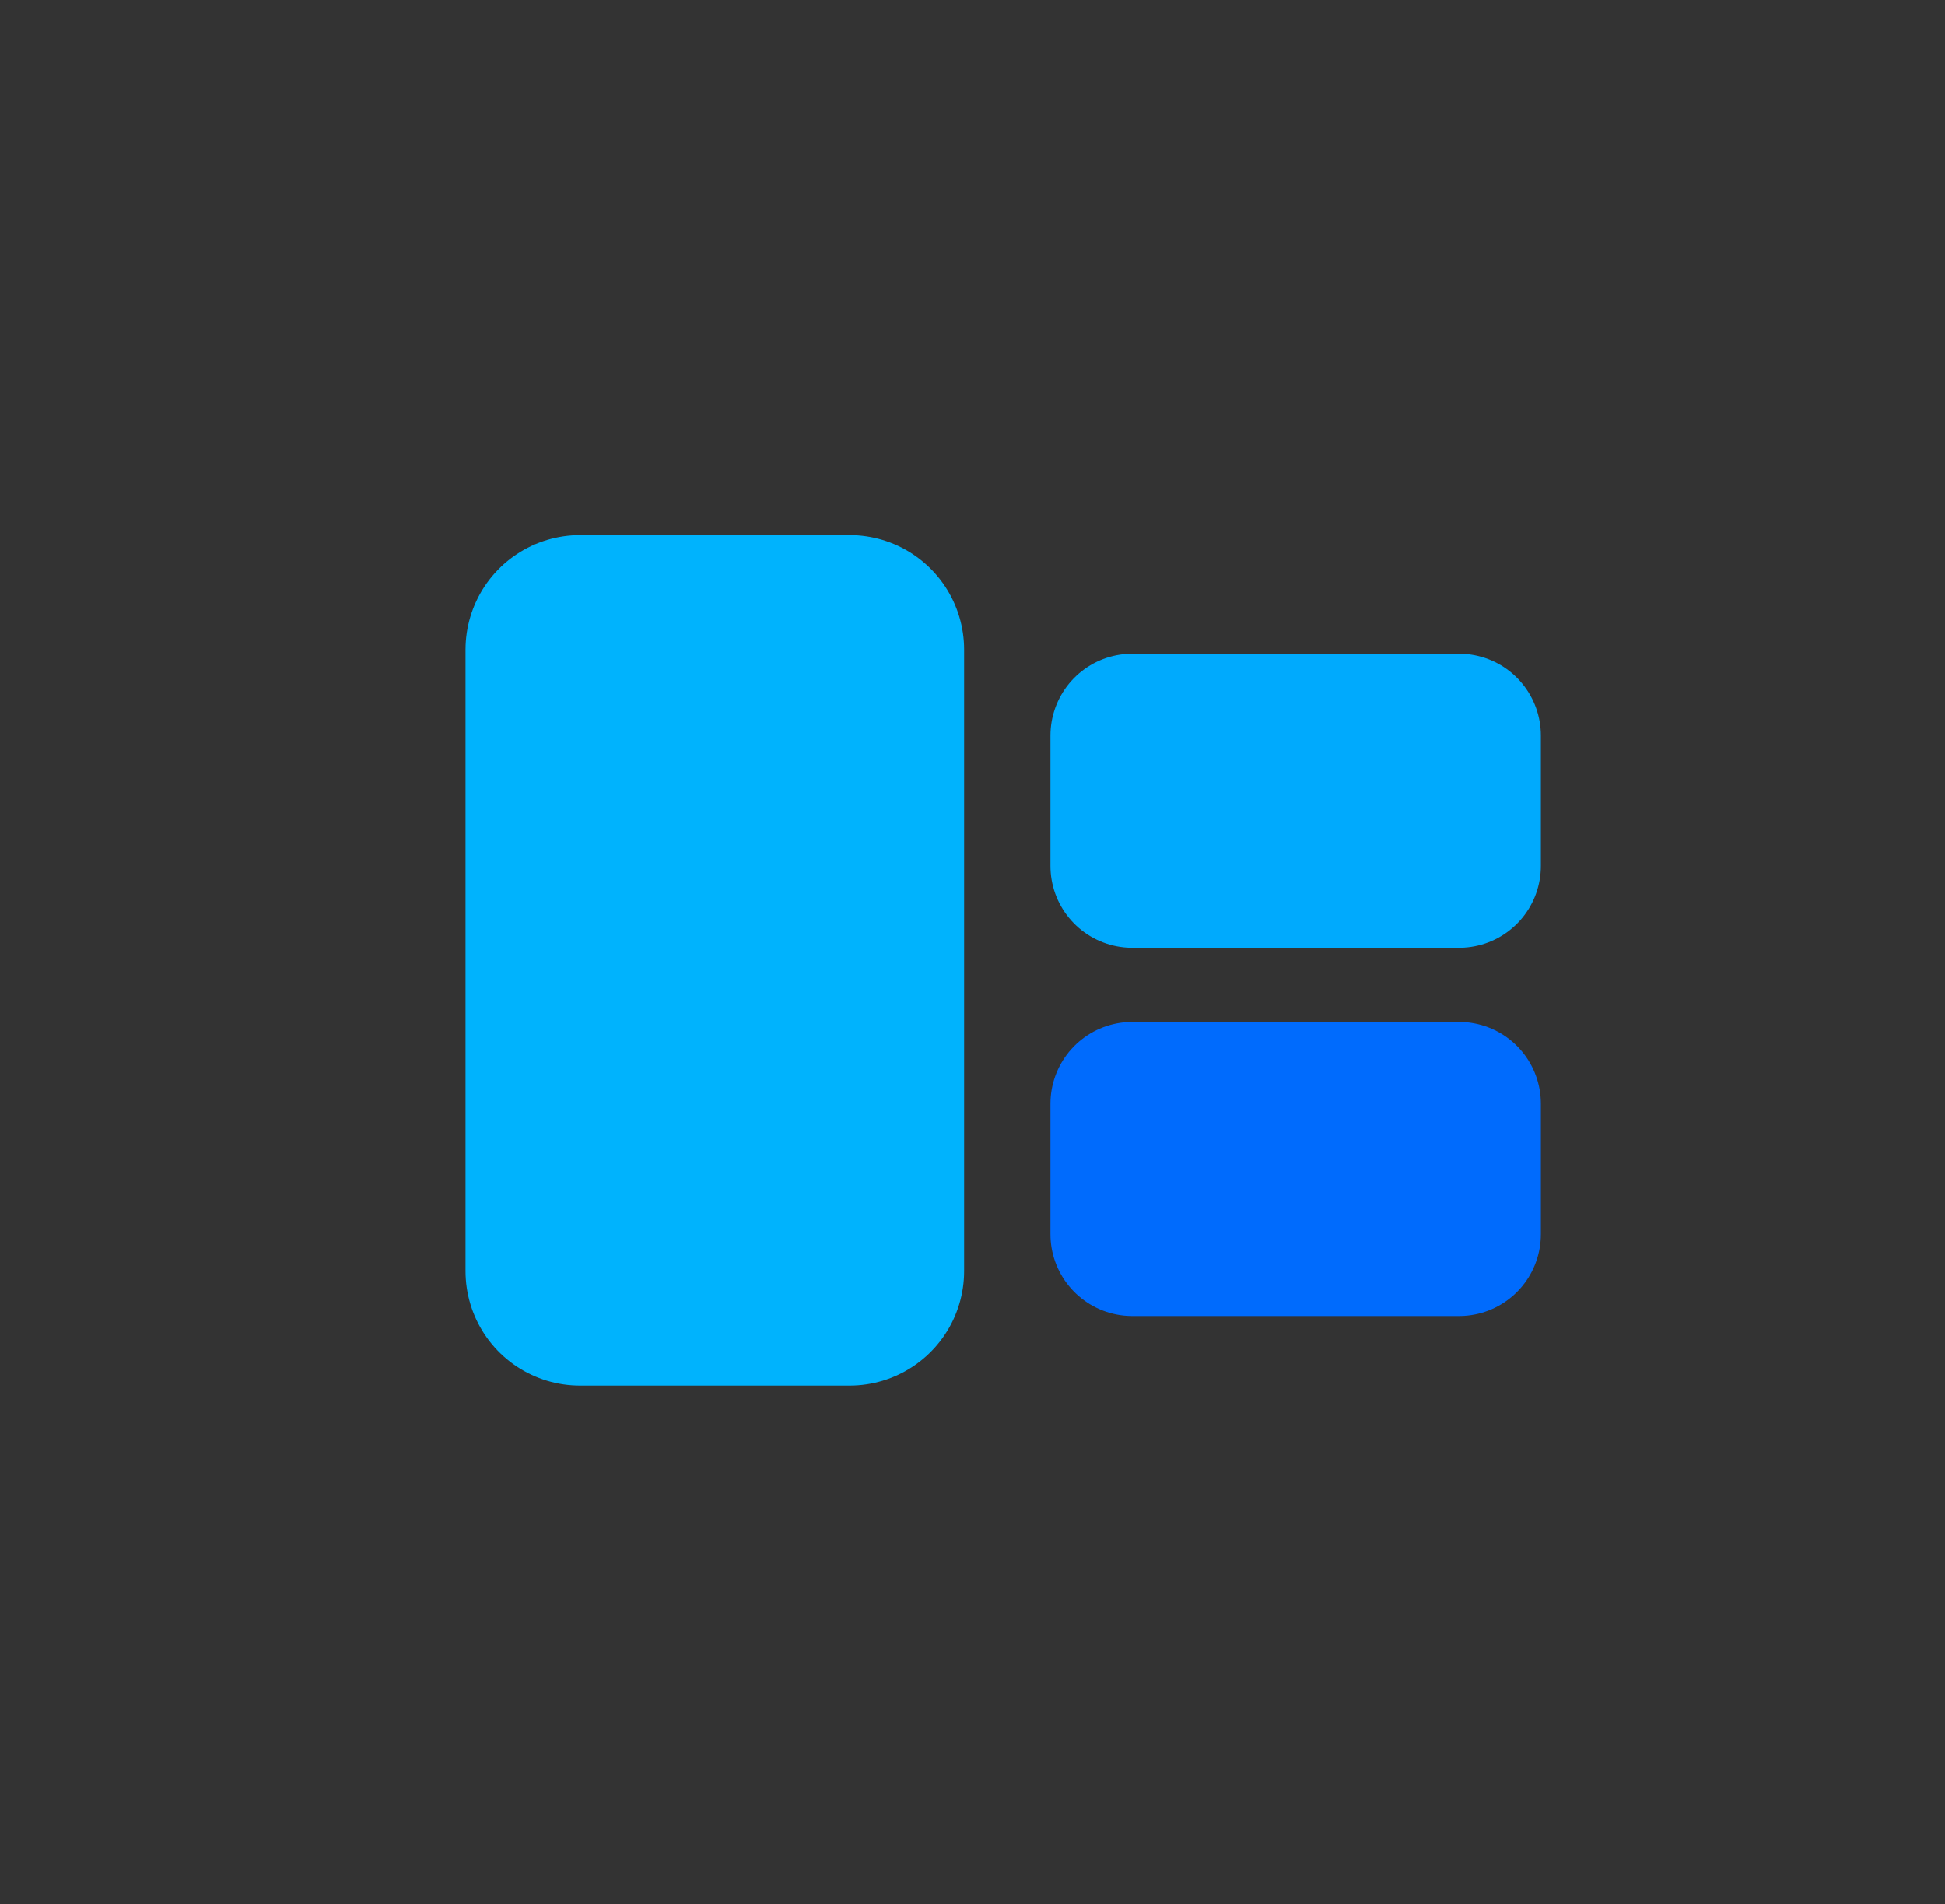 <svg version="1.1" xmlns="http://www.w3.org/2000/svg" xmlns:xlink="http://www.w3.org/1999/xlink" width="29.718" height="29.093" viewBox="0,0,29.718,29.093"><rect x="0" y="0" width="29.718" height="29.093" fill="#333333" stroke="none"/><g transform="translate(-225.141,-165.454)"><g data-paper-data="{&quot;isPaintingLayer&quot;:true}" stroke-miterlimit="10" stroke-dasharray="" stroke-dashoffset="0" style="mix-blend-mode: normal"><path d="M234.004,184.872c0,0 0,-0.753 0,-0.953c0,-2.028 0,-8.54 0,-8.54h4.118c0,0 0,6.042 0,7.711c0,0.802 0,1.782 0,1.782z" fill="#00b4ff" fill-rule="nonzero" stroke="#00b4ff" stroke-width="3.5" stroke-linecap="round" stroke-linejoin="round"/><path d="M247.434,178.684c0,0 -0.396,0 -0.501,0c-1.067,0 -4.492,0 -4.492,0v-1.993c0,0 3.178,0 4.056,0c0.422,0 0.937,0 0.937,0z" fill="#ffffff" fill-rule="nonzero" stroke="#00abff" stroke-width="2.5" stroke-linecap="round" stroke-linejoin="round"/><path d="M247.434,184.309c0,0 -0.396,0 -0.501,0c-1.067,0 -4.492,0 -4.492,0v-1.993c0,0 3.178,0 4.056,0c0.422,0 0.937,0 0.937,0z" fill="#ffffff" fill-rule="nonzero" stroke="#006cff" stroke-width="2.5" stroke-linecap="round" stroke-linejoin="round"/><path d="M225.141,169.5c0,-2.235 1.851,-4.047 4.133,-4.047h21.451c1.096,0 2.148,0.426 2.923,1.185c0.775,0.759 1.211,1.788 1.211,2.861v21c0,2.235 -1.851,4.047 -4.133,4.047h-21.451c-2.283,0 -4.133,-1.812 -4.133,-4.047z" fill-opacity="0.008" fill="#3d3d3d" fill-rule="evenodd" stroke="none" stroke-width="1" stroke-linecap="square" stroke-linejoin="miter"/></g></g></svg>